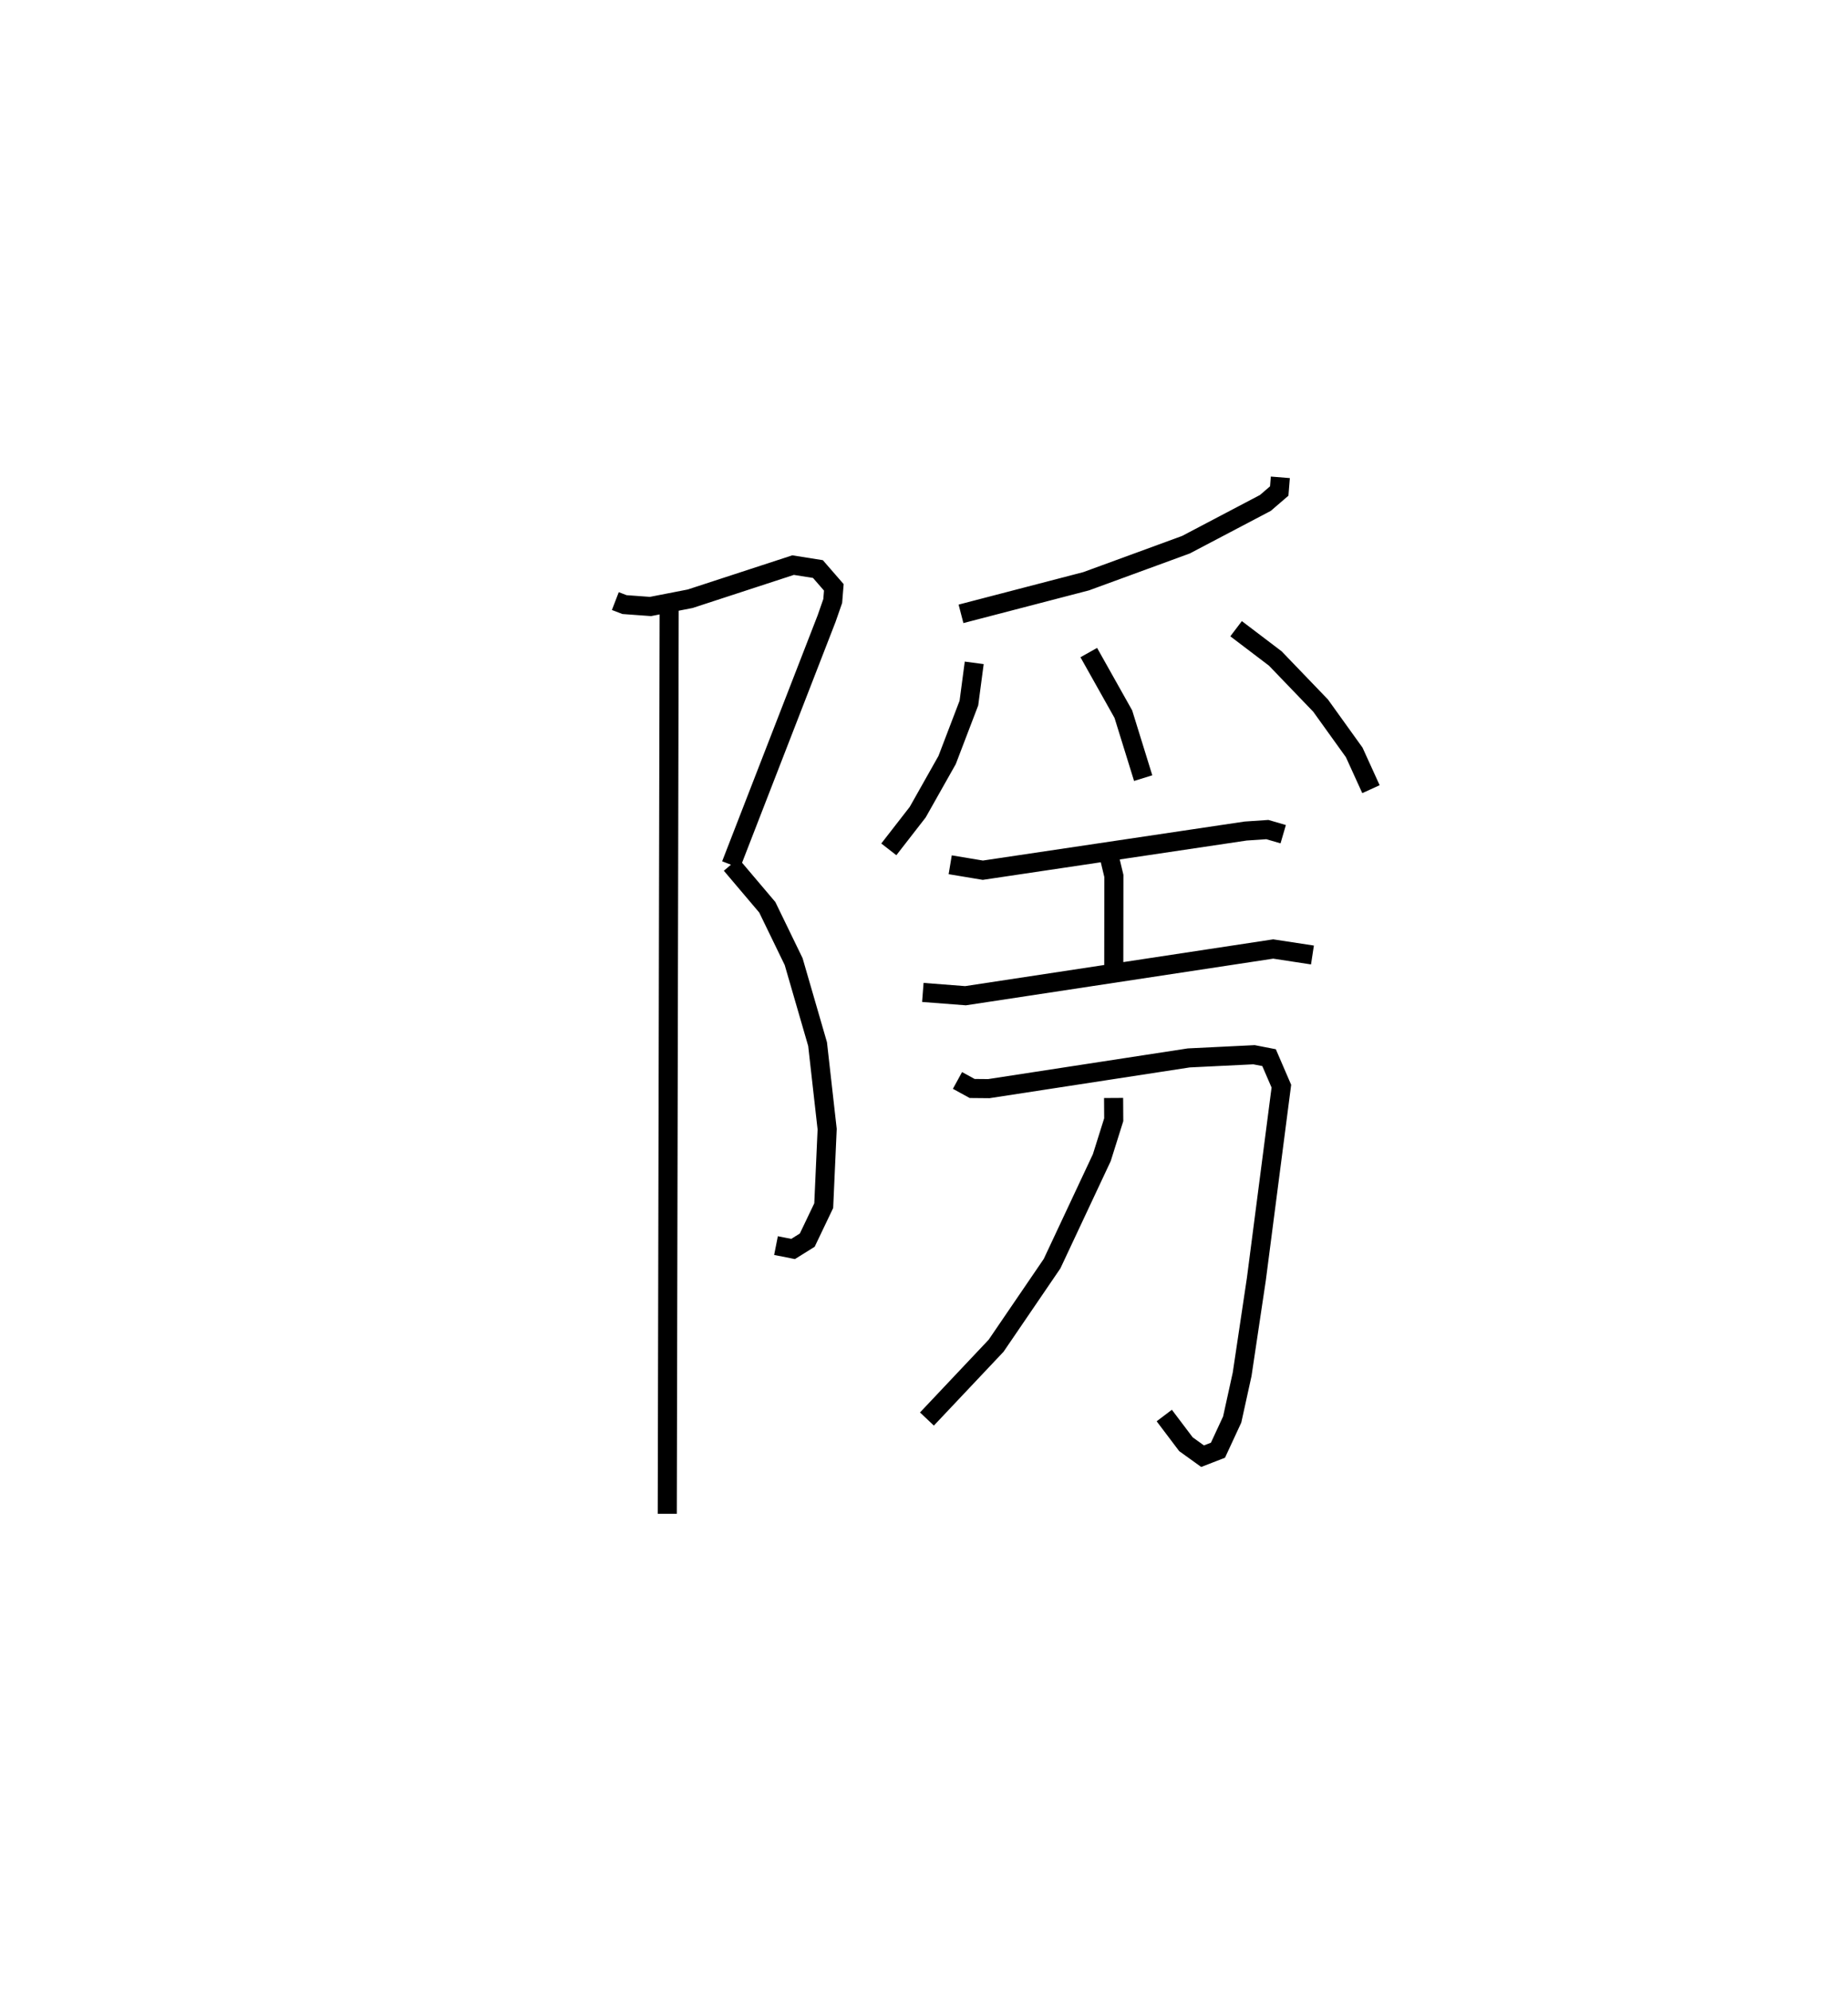 <?xml version="1.0" encoding="utf-8" ?>
<svg baseProfile="full" height="104.288" version="1.1" width="96.845" xmlns="http://www.w3.org/2000/svg" xmlns:ev="http://www.w3.org/2001/xml-events" xmlns:xlink="http://www.w3.org/1999/xlink"><defs /><rect fill="white" height="104.288" width="96.845" x="0" y="0" /><path d="M25,26.314 m0.0,0.0 m7.247,5.169 l0.479,0.184 1.363,0.099 l2.078,-0.405 5.395,-1.762 l1.302,0.207 0.833,0.958 l-0.057,0.714 -0.32,0.919 l-5.009,12.896 m0.004,-0.009 l1.895,2.236 1.382,2.847 l1.254,4.321 0.502,4.455 l-0.18,4.006 -0.863,1.806 l-0.743,0.463 -0.895,-0.178 m-5.598,-33.598 l-0.1,47.647 m32.128,-54.288 l-0.058,0.717 -0.726,0.624 l-4.163,2.188 -5.229,1.914 l-6.559,1.707 m0.693,2.567 l-0.279,2.106 -1.141,2.983 l-1.542,2.732 -1.514,1.948 m10.479,-10.307 l1.812,3.226 1.039,3.35 m4.869,-7.826 l2.054,1.559 2.375,2.469 l1.762,2.452 0.877,1.925 m-22.05,3.959 l1.711,0.285 13.77,-2.051 l1.14,-0.077 0.83,0.242 m-9.109,1.207 l0.235,0.98 -0.005,4.677 m-10.006,1.424 l2.237,0.172 16.124,-2.447 l2.057,0.314 m-18.603,6.571 l0.769,0.421 0.875,0.008 l10.478,-1.609 3.419,-0.167 l0.788,0.153 0.645,1.494 l-1.31,10.104 -0.746,4.988 l-0.521,2.368 -0.746,1.608 l-0.806,0.313 -0.872,-0.627 l-1.136,-1.503 m-2.655,-16.633 l0.007,1.139 -0.625,1.987 l-2.606,5.552 -2.932,4.298 l-3.626,3.84 " fill="none" stroke="black" stroke-width="1" /></svg>